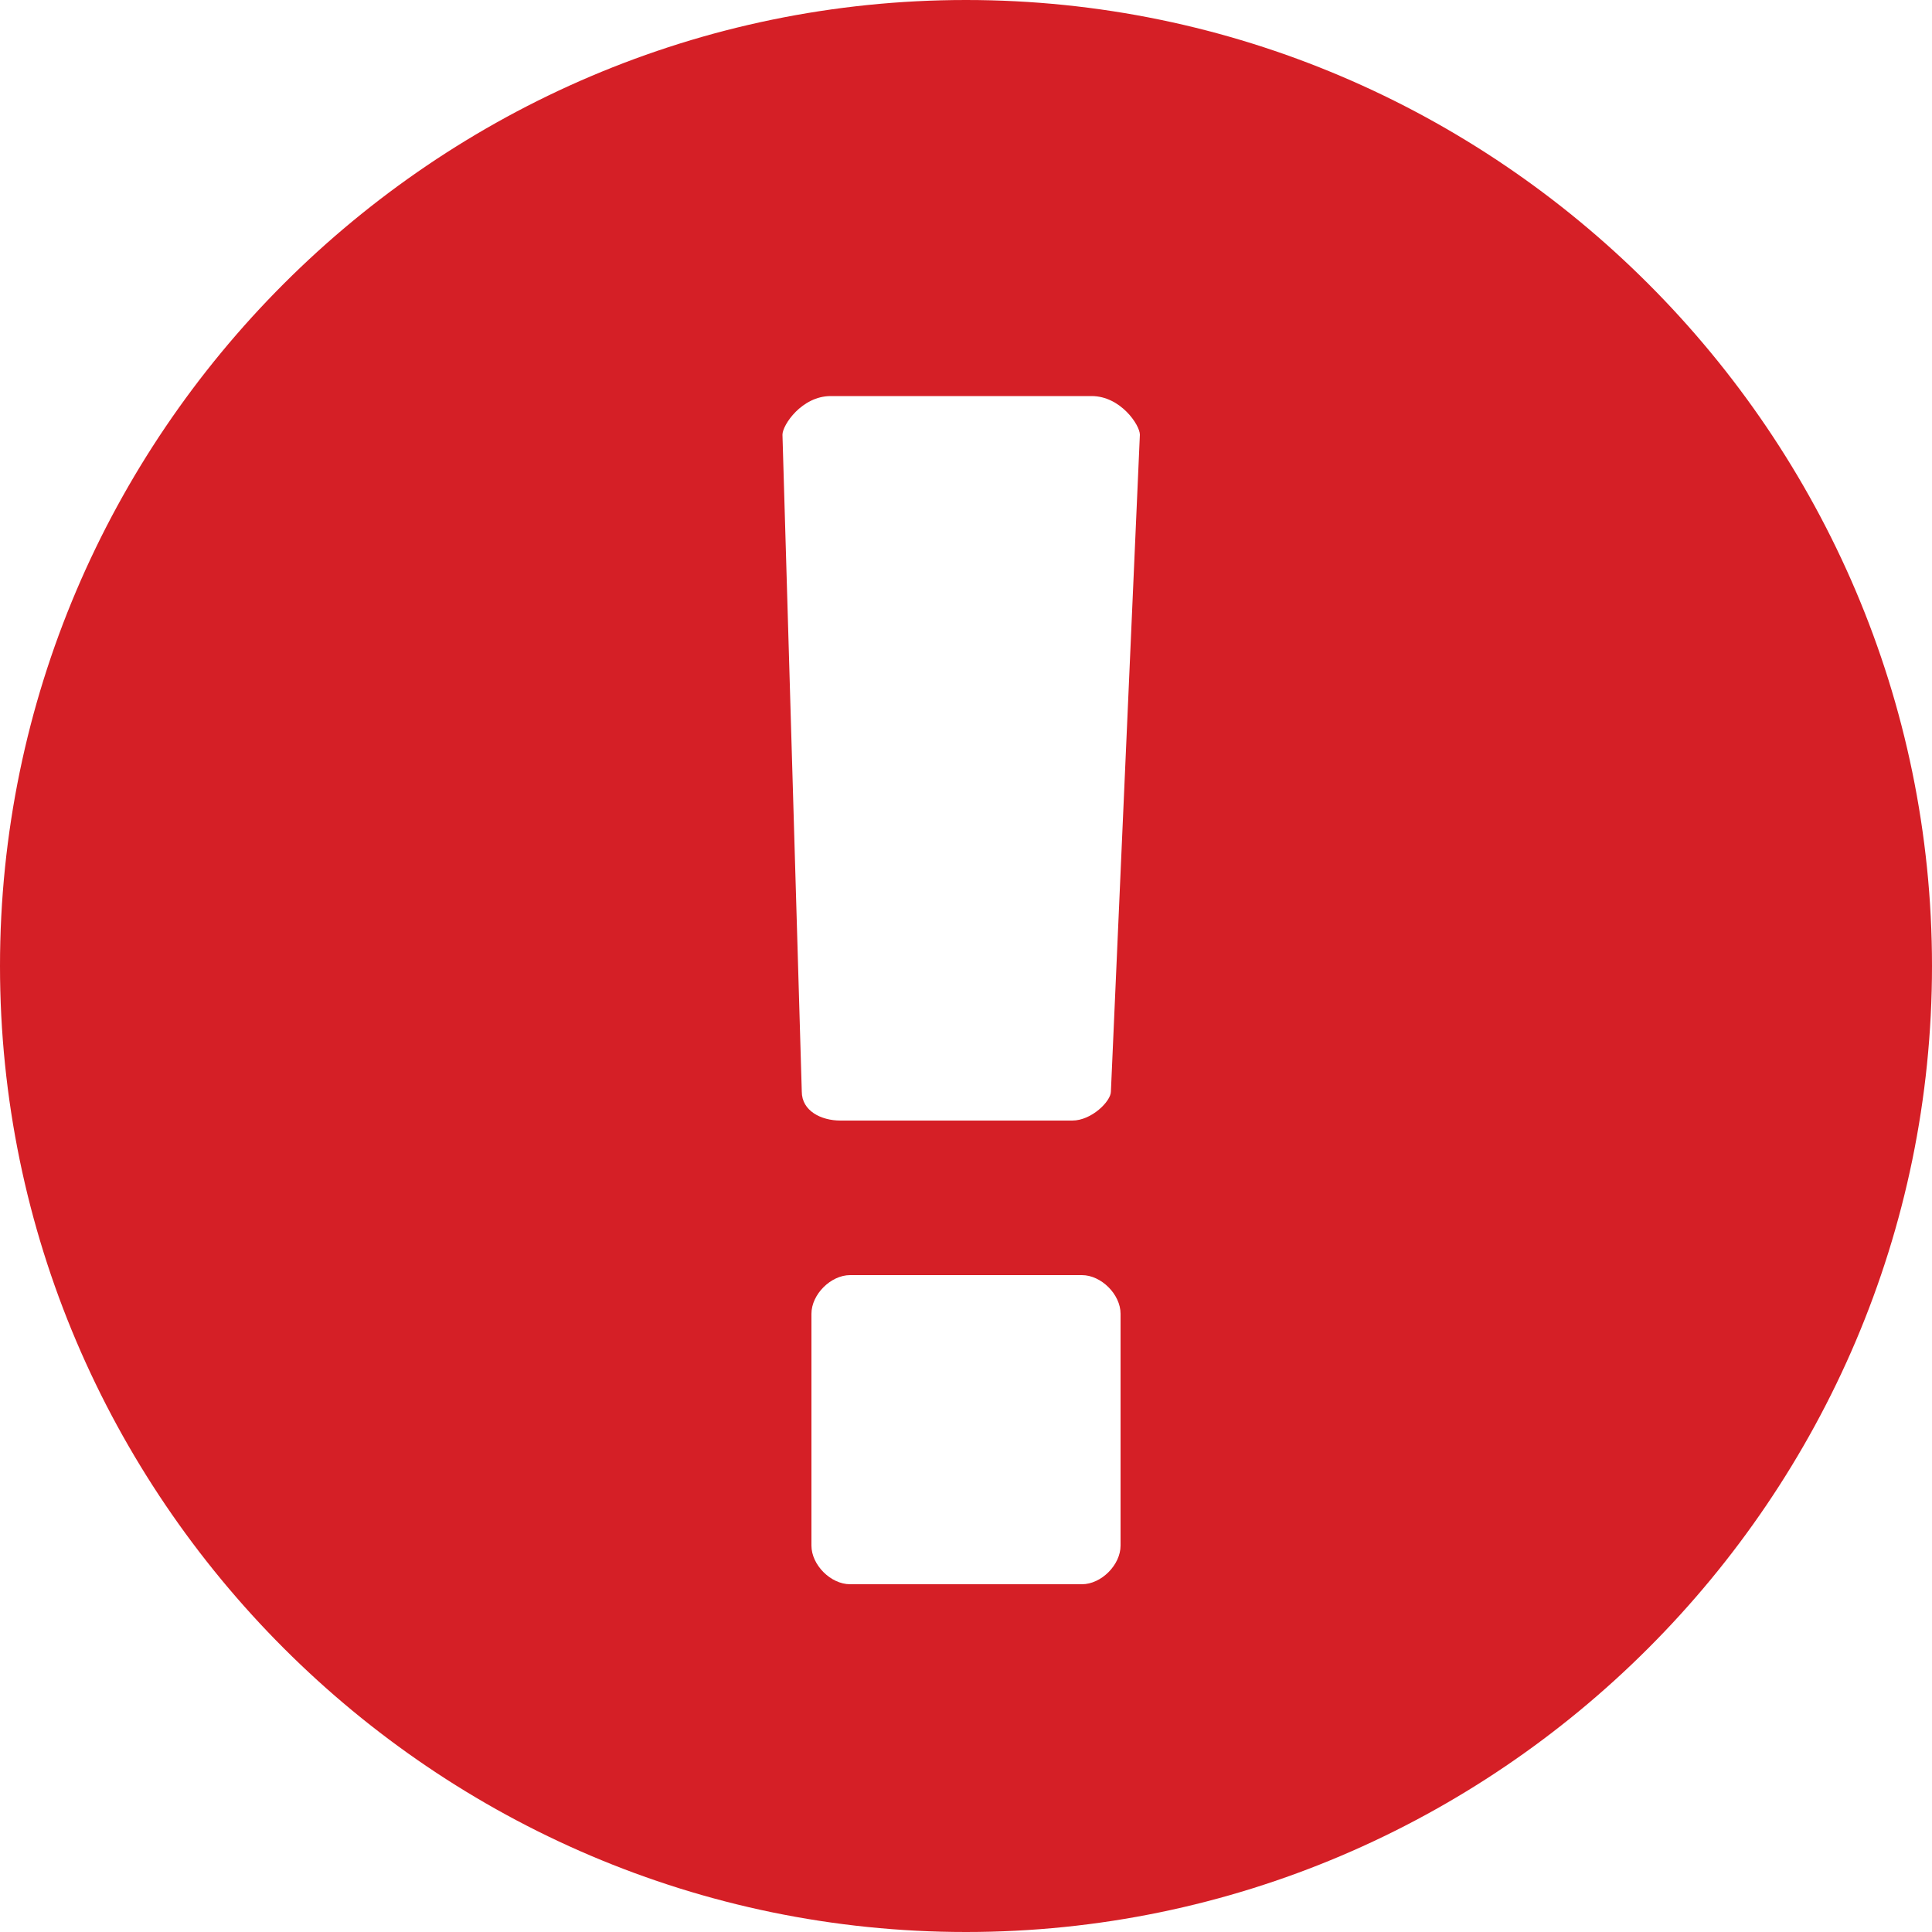 <?xml version="1.0" encoding="utf-8"?>
<!-- Generator: Adobe Illustrator 22.1.0, SVG Export Plug-In . SVG Version: 6.00 Build 0)  -->
<svg version="1.1" id="Layer_1" xmlns="http://www.w3.org/2000/svg" xmlns:xlink="http://www.w3.org/1999/xlink" x="0px" y="0px"
	 viewBox="0 0 20 20" style="enable-background:new 0 0 20 20;" xml:space="preserve">
<style type="text/css">
	.st0{clip-path:url(#SVGID_2_);fill:#D51F26;}
	.st1{clip-path:url(#SVGID_4_);fill:#FFFFFF;}
	.st2{clip-path:url(#SVGID_6_);fill:#FFFFFF;}
</style>
<g>
	<defs>
		<path id="SVGID_1_" d="M10,0C4.5,0,0,4.5,0,10s4.5,10,10,10s10-4.5,10-10S15.5,0,10,0"/>
	</defs>
	<clipPath id="SVGID_2_">
		<use xlink:href="#SVGID_1_"  style="overflow:visible;"/>
	</clipPath>
	<rect x="-5" y="-5" class="st0" width="29.9" height="29.9"/>
</g>
<g>
	<defs>
		<path id="SVGID_3_" d="M11.8,4.5c0-0.1-0.2-0.4-0.5-0.4H8.6c-0.3,0-0.5,0.3-0.5,0.4l0.2,6.8c0,0.2,0.2,0.3,0.4,0.3h2.4
			c0.2,0,0.4-0.2,0.4-0.3L11.8,4.5z"/>
	</defs>
	<clipPath id="SVGID_4_">
		<use xlink:href="#SVGID_3_"  style="overflow:visible;"/>
	</clipPath>
	<rect x="3.1" y="-0.9" class="st1" width="13.6" height="17.5"/>
</g>
<g>
	<defs>
		<path id="SVGID_5_" d="M11.6,13.6c0-0.2-0.2-0.4-0.4-0.4H8.8c-0.2,0-0.4,0.2-0.4,0.4v2.4c0,0.2,0.2,0.4,0.4,0.4h2.4
			c0.2,0,0.4-0.2,0.4-0.4V13.6z"/>
	</defs>
	<clipPath id="SVGID_6_">
		<use xlink:href="#SVGID_5_"  style="overflow:visible;"/>
	</clipPath>
	<rect x="3.4" y="8.2" class="st2" width="13.2" height="13.2"/>
</g>
</svg>
